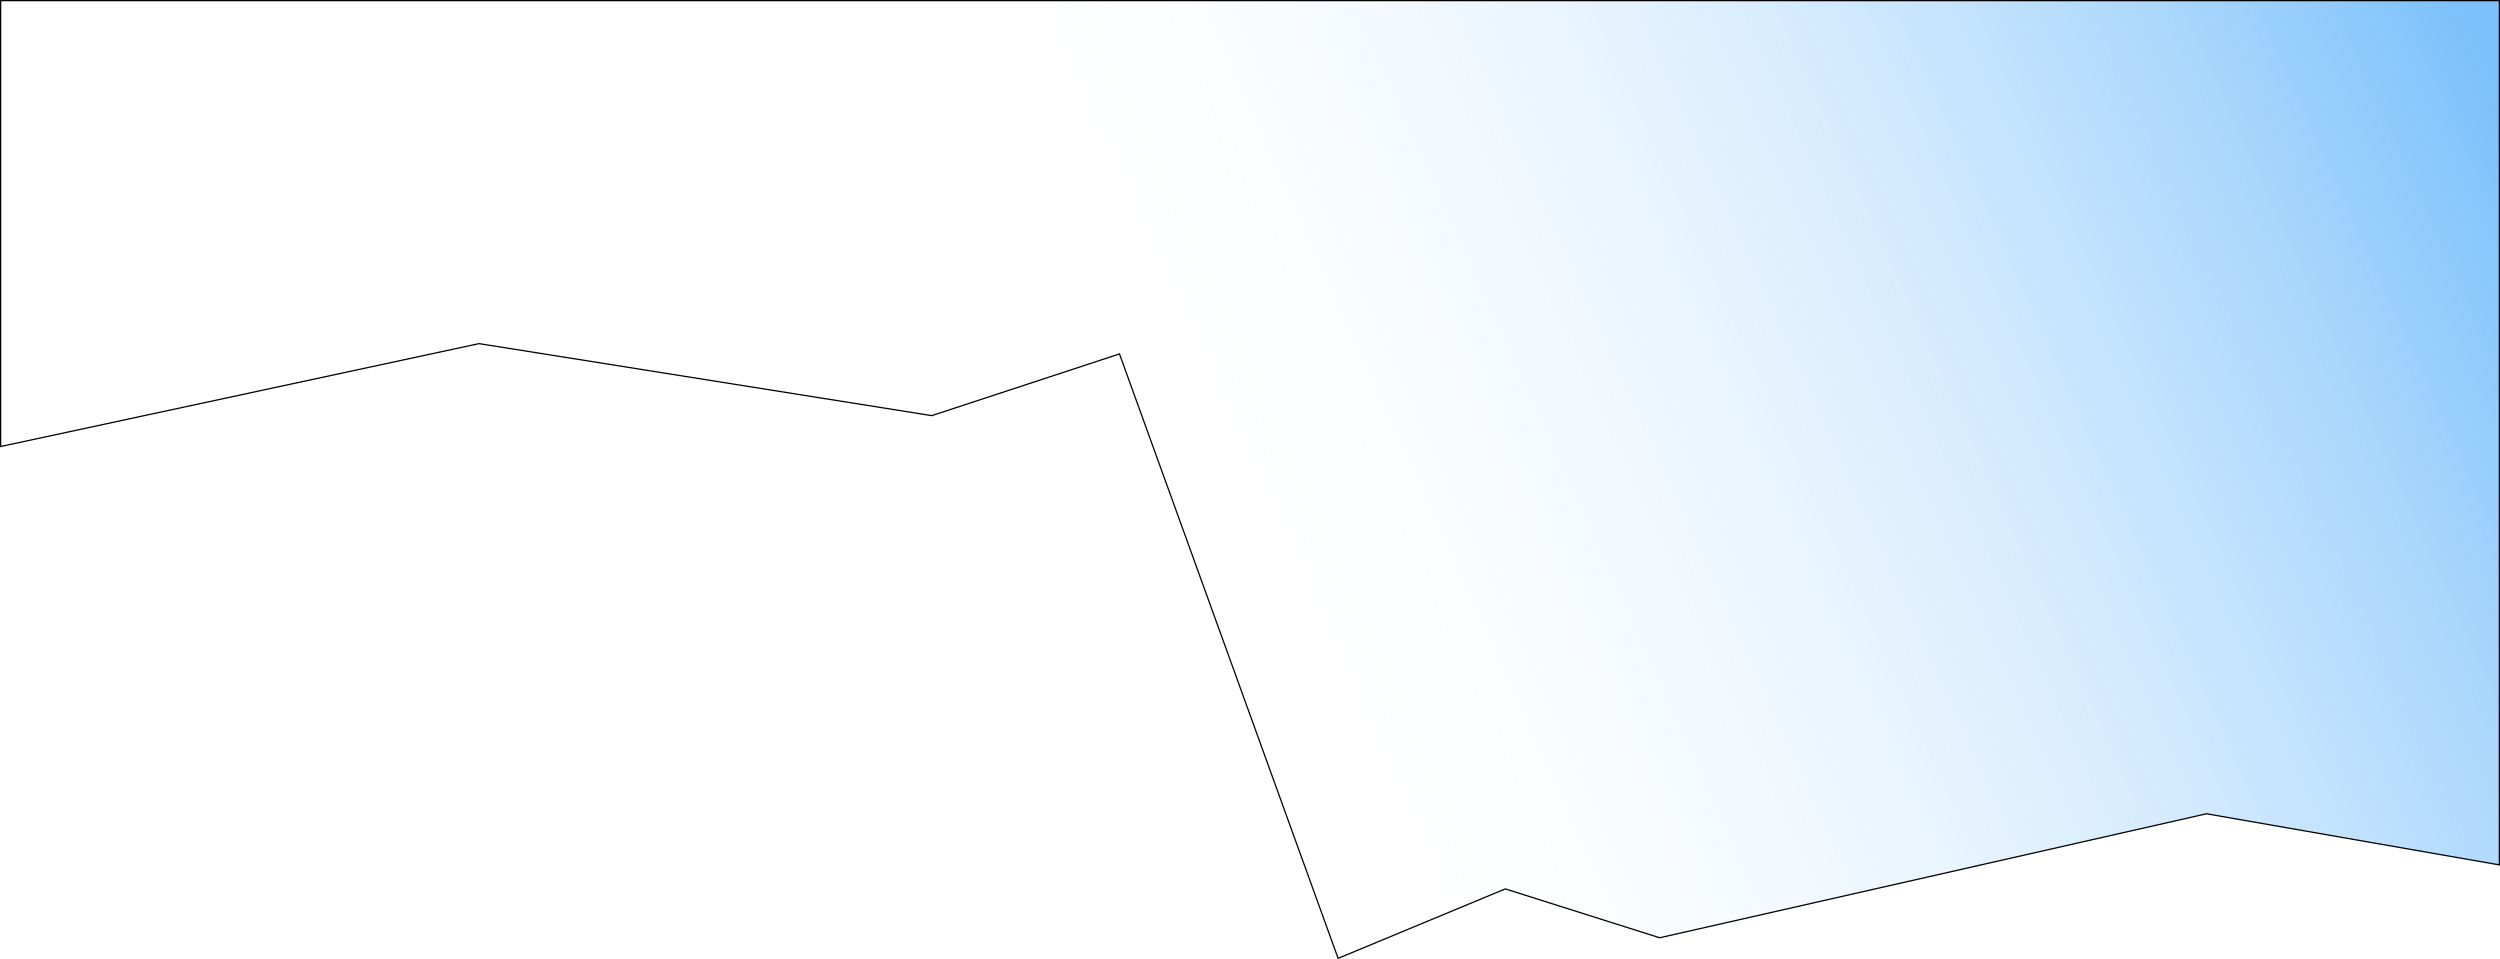 <?xml version="1.0" encoding="UTF-8" standalone="no"?>
<!-- Created with Inkscape (http://www.inkscape.org/) -->

<svg
   xmlns:dc="http://purl.org/dc/elements/1.1/"
   xmlns:cc="http://creativecommons.org/ns#"
   xmlns:rdf="http://www.w3.org/1999/02/22-rdf-syntax-ns#"
   xmlns:svg="http://www.w3.org/2000/svg"
   xmlns="http://www.w3.org/2000/svg"
   xmlns:xlink="http://www.w3.org/1999/xlink"
   xmlns:sodipodi="http://sodipodi.sourceforge.net/DTD/sodipodi-0.dtd"
   xmlns:inkscape="http://www.inkscape.org/namespaces/inkscape"
   width="304.41mm"
   height="116.794mm"
   viewBox="0 0 304.41 116.794"
   version="1.1"
   id="svg8"
   inkscape:version="0.92.3 (2405546, 2018-03-11)"
   sodipodi:docname="header-xl.svg">
  <defs
     id="defs2">
    <linearGradient
       inkscape:collect="always"
       id="linearGradient874">
      <stop
         style="stop-color:#7cc1fb;stop-opacity:1"
         offset="0"
         id="stop870" />
      <stop
         style="stop-color:#ffffff;stop-opacity:0"
         offset="1"
         id="stop872" />
    </linearGradient>
    <linearGradient
       inkscape:collect="always"
       xlink:href="#linearGradient874"
       id="linearGradient876"
       x1="125.96"
       y1="42.471"
       x2="-28.744"
       y2="112.508"
       gradientUnits="userSpaceOnUse" />
  </defs>
  <sodipodi:namedview
     id="base"
     pagecolor="#ffffff"
     bordercolor="#666666"
     borderopacity="1.0"
     inkscape:pageopacity="0.0"
     inkscape:pageshadow="2"
     inkscape:zoom="1"
     inkscape:cx="964.45744"
     inkscape:cy="225.44781"
     inkscape:document-units="mm"
     inkscape:current-layer="layer1"
     showgrid="false"
     inkscape:window-width="1920"
     inkscape:window-height="1017"
     inkscape:window-x="-8"
     inkscape:window-y="-8"
     inkscape:window-maximized="1"
     fit-margin-top="0"
     fit-margin-left="0"
     fit-margin-right="0"
     fit-margin-bottom="0" />
  <g
     inkscape:label="Layer 1"
     inkscape:groupmode="layer"
     id="layer1"
     transform="translate(172.949,-42.526)">
    <path
       style="fill:url(#linearGradient876);fill-opacity:1;stroke:#000000;stroke-width:0.155px;stroke-linecap:butt;stroke-linejoin:miter;stroke-opacity:1"
       d="m 131.384,147.84 -35.663,-6.226 -66.589,15.098 -18.791,-5.95 -20.357,8.456 -26.62,-73.598 -22.862,7.516 -55.12,-8.769 -58.252,12.527 V 42.603 H 131.384 Z"
       id="path868"
       inkscape:connector-curvature="0"
       sodipodi:nodetypes="cccccccccccc" />
  </g>
</svg>
